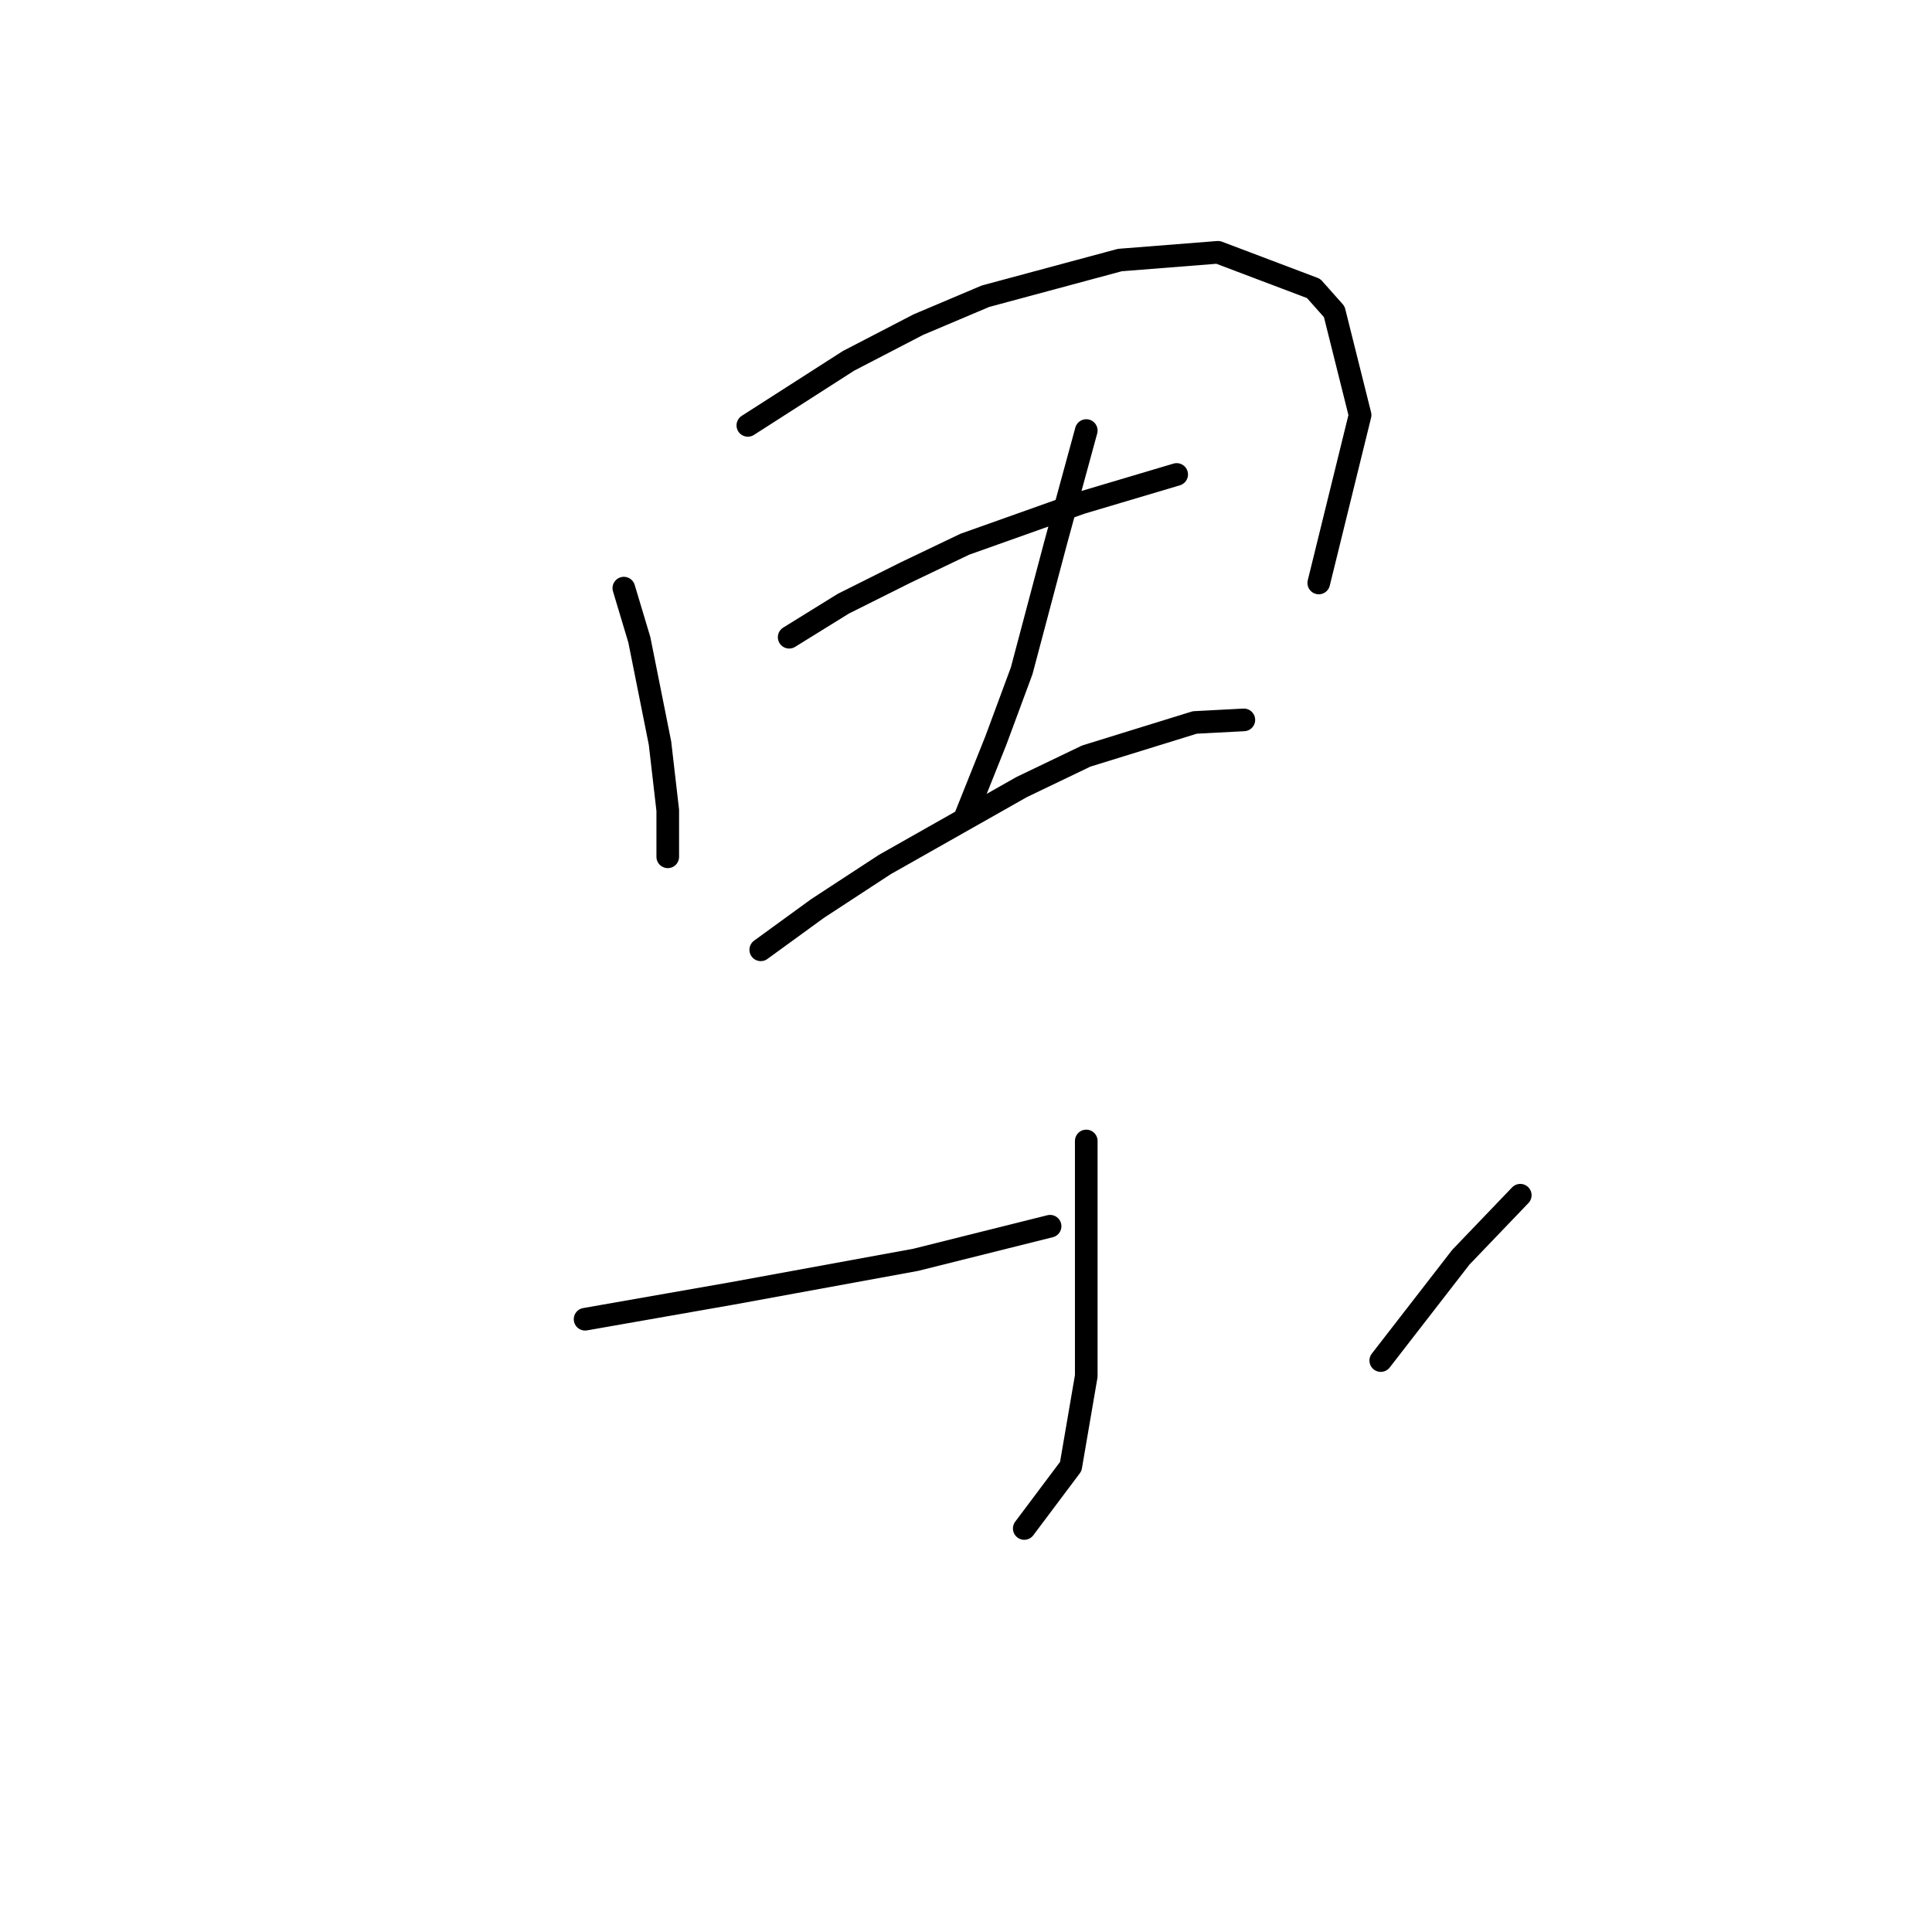 <?xml version="1.0" standalone="no"?>
    <svg width="256" height="256" xmlns="http://www.w3.org/2000/svg" version="1.1">
    <polyline stroke="black" stroke-width="3" stroke-linecap="round" fill="transparent" stroke-linejoin="round" points="82.662 77.931 84.716 84.777 87.454 98.469 88.481 107.369 88.481 112.162 88.481 113.531 88.481 113.531 " />
        <polyline stroke="black" stroke-width="3" stroke-linecap="round" fill="transparent" stroke-linejoin="round" points="99.092 56.365 112.442 47.808 121.685 43.015 130.585 39.25 148.385 34.458 161.393 33.431 174.058 38.223 176.796 41.304 180.219 54.996 174.743 77.246 174.743 77.246 " />
        <polyline stroke="black" stroke-width="3" stroke-linecap="round" fill="transparent" stroke-linejoin="round" points="104.569 84.435 111.758 79.985 119.973 75.877 127.846 72.112 143.25 66.635 155.916 62.869 155.916 62.869 " />
        <polyline stroke="black" stroke-width="3" stroke-linecap="round" fill="transparent" stroke-linejoin="round" points="143.935 57.05 141.881 64.581 139.827 72.112 135.377 88.885 131.954 98.127 127.846 108.396 127.846 108.396 " />
        <polyline stroke="black" stroke-width="3" stroke-linecap="round" fill="transparent" stroke-linejoin="round" points="100.804 125.854 108.335 120.377 117.235 114.558 135.377 104.289 143.935 100.181 158.312 95.731 164.816 95.389 164.816 95.389 " />
        <polyline stroke="black" stroke-width="3" stroke-linecap="round" fill="transparent" stroke-linejoin="round" points="143.935 151.185 143.935 159.058 143.935 167.273 143.935 182.335 141.881 194.316 135.719 202.531 135.719 202.531 " />
        <polyline stroke="black" stroke-width="3" stroke-linecap="round" fill="transparent" stroke-linejoin="round" points="77.527 174.804 97.039 171.381 121.342 166.931 139.142 162.481 139.142 162.481 " />
        <polyline stroke="black" stroke-width="3" stroke-linecap="round" fill="transparent" stroke-linejoin="round" points="201.443 158.373 193.569 166.589 182.958 180.281 182.958 180.281 " />
        </svg>